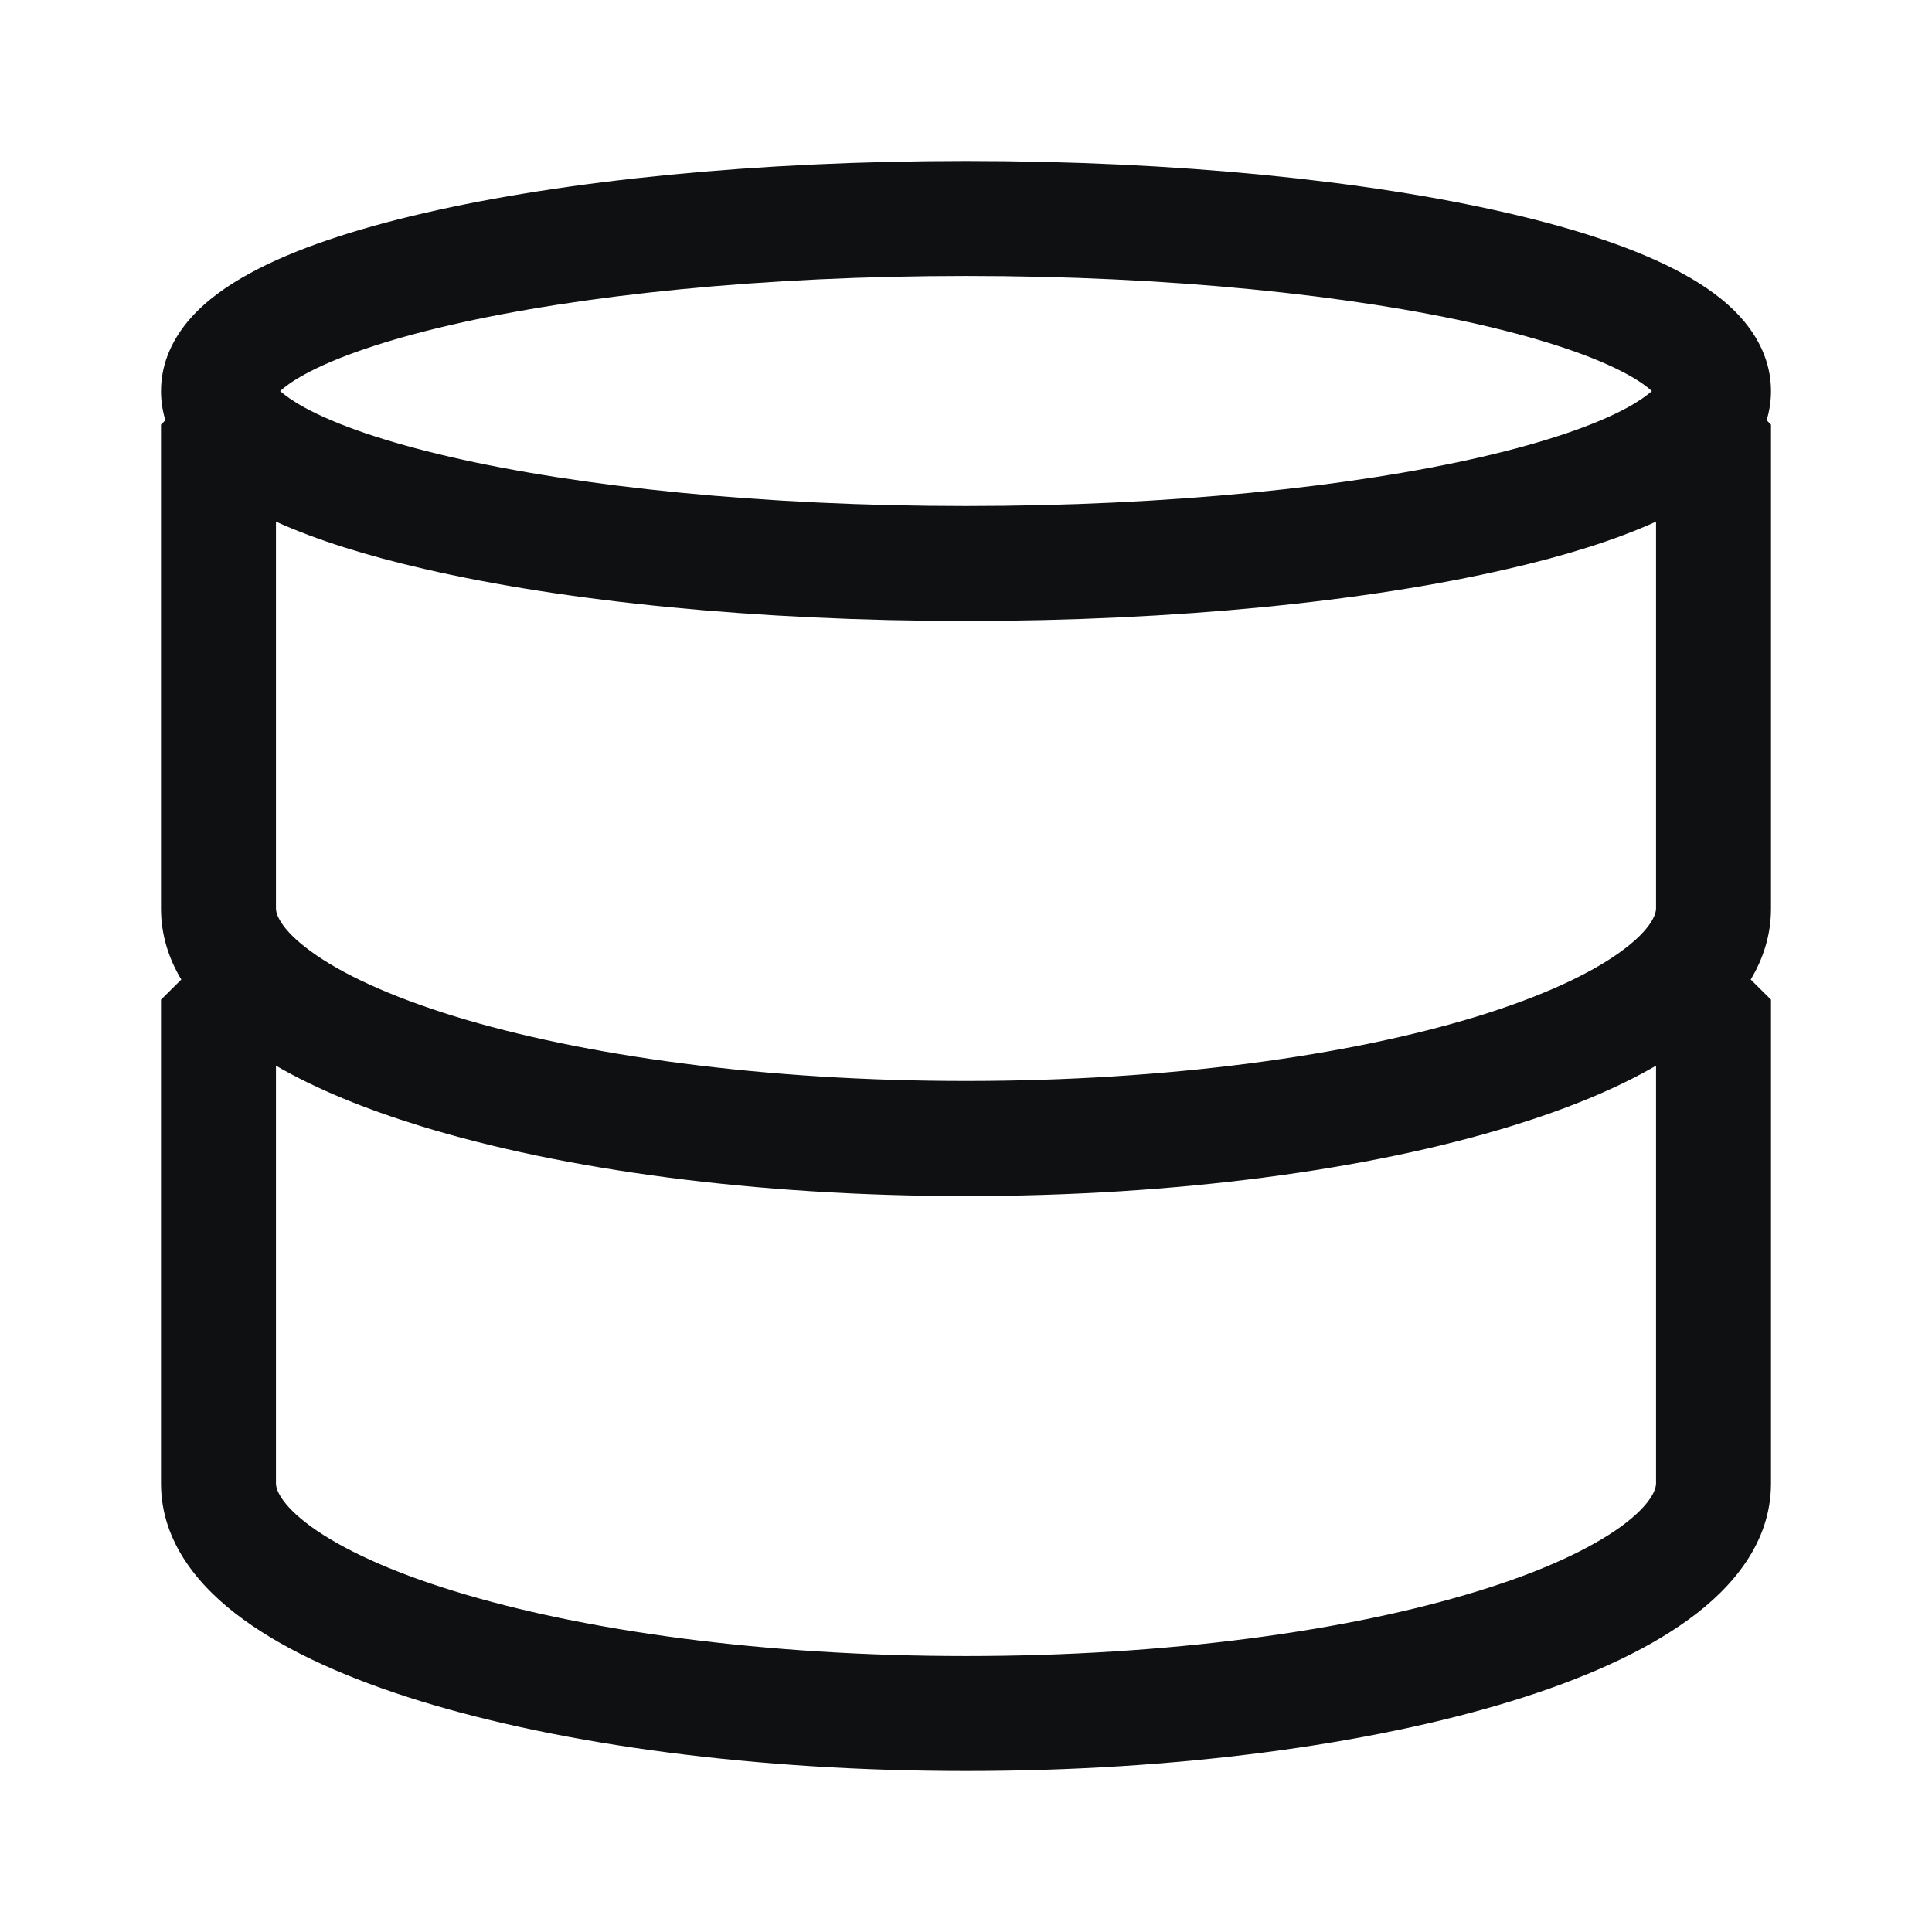 <svg viewBox="0 0 12 12" fill="none" xmlns="http://www.w3.org/2000/svg">
<path fill-rule="evenodd" clip-rule="evenodd" d="M2.637 1.323C3.51 1.121 4.699 1 6 1C7.301 1 8.49 1.121 9.363 1.323C9.797 1.423 10.173 1.547 10.449 1.698C10.587 1.773 10.717 1.864 10.816 1.976C10.917 2.09 11 2.243 11 2.429C11 2.493 10.99 2.554 10.973 2.61L11 2.638V5.643C11 5.807 10.952 5.954 10.874 6.084L11 6.209V9.214C11 9.581 10.76 9.862 10.488 10.059C10.209 10.262 9.827 10.431 9.388 10.566C8.505 10.837 7.308 11 6 11C4.692 11 3.495 10.837 2.612 10.566C2.173 10.431 1.791 10.262 1.512 10.059C1.24 9.862 1 9.581 1 9.214V6.209L1.126 6.084C1.048 5.954 1 5.807 1 5.643V2.638L1.027 2.61C1.01 2.554 1 2.493 1 2.429C1 2.243 1.083 2.09 1.184 1.976C1.283 1.864 1.413 1.773 1.551 1.698C1.827 1.547 2.203 1.423 2.637 1.323ZM1.74 2.429C1.769 2.455 1.818 2.491 1.893 2.532C2.087 2.638 2.391 2.744 2.797 2.838C3.604 3.024 4.737 3.143 6 3.143C7.263 3.143 8.396 3.024 9.203 2.838C9.609 2.744 9.913 2.638 10.107 2.532C10.182 2.491 10.231 2.455 10.26 2.429C10.231 2.402 10.182 2.366 10.107 2.325C9.913 2.219 9.609 2.113 9.203 2.019C8.396 1.833 7.263 1.714 6 1.714C4.737 1.714 3.604 1.833 2.797 2.019C2.391 2.113 2.087 2.219 1.893 2.325C1.818 2.366 1.769 2.402 1.74 2.429ZM1.714 6.619V9.214C1.714 9.243 1.734 9.337 1.932 9.482C2.123 9.62 2.421 9.76 2.822 9.883C3.62 10.129 4.743 10.286 6 10.286C7.257 10.286 8.38 10.129 9.178 9.883C9.579 9.76 9.877 9.62 10.068 9.482C10.266 9.337 10.286 9.243 10.286 9.214V6.619C10.035 6.765 9.729 6.889 9.388 6.994C8.505 7.266 7.308 7.429 6 7.429C4.692 7.429 3.495 7.266 2.612 6.994C2.271 6.889 1.965 6.765 1.714 6.619ZM9.363 3.534C9.717 3.453 10.032 3.355 10.286 3.24V5.643C10.286 5.671 10.266 5.766 10.068 5.91C9.877 6.049 9.579 6.188 9.178 6.312C8.38 6.557 7.257 6.714 6 6.714C4.743 6.714 3.62 6.557 2.822 6.312C2.421 6.188 2.123 6.049 1.932 5.91C1.734 5.766 1.714 5.671 1.714 5.643V3.24C1.968 3.355 2.283 3.453 2.637 3.534C3.51 3.736 4.699 3.857 6 3.857C7.301 3.857 8.49 3.736 9.363 3.534Z" fill="#0E1011"/>
</svg>
